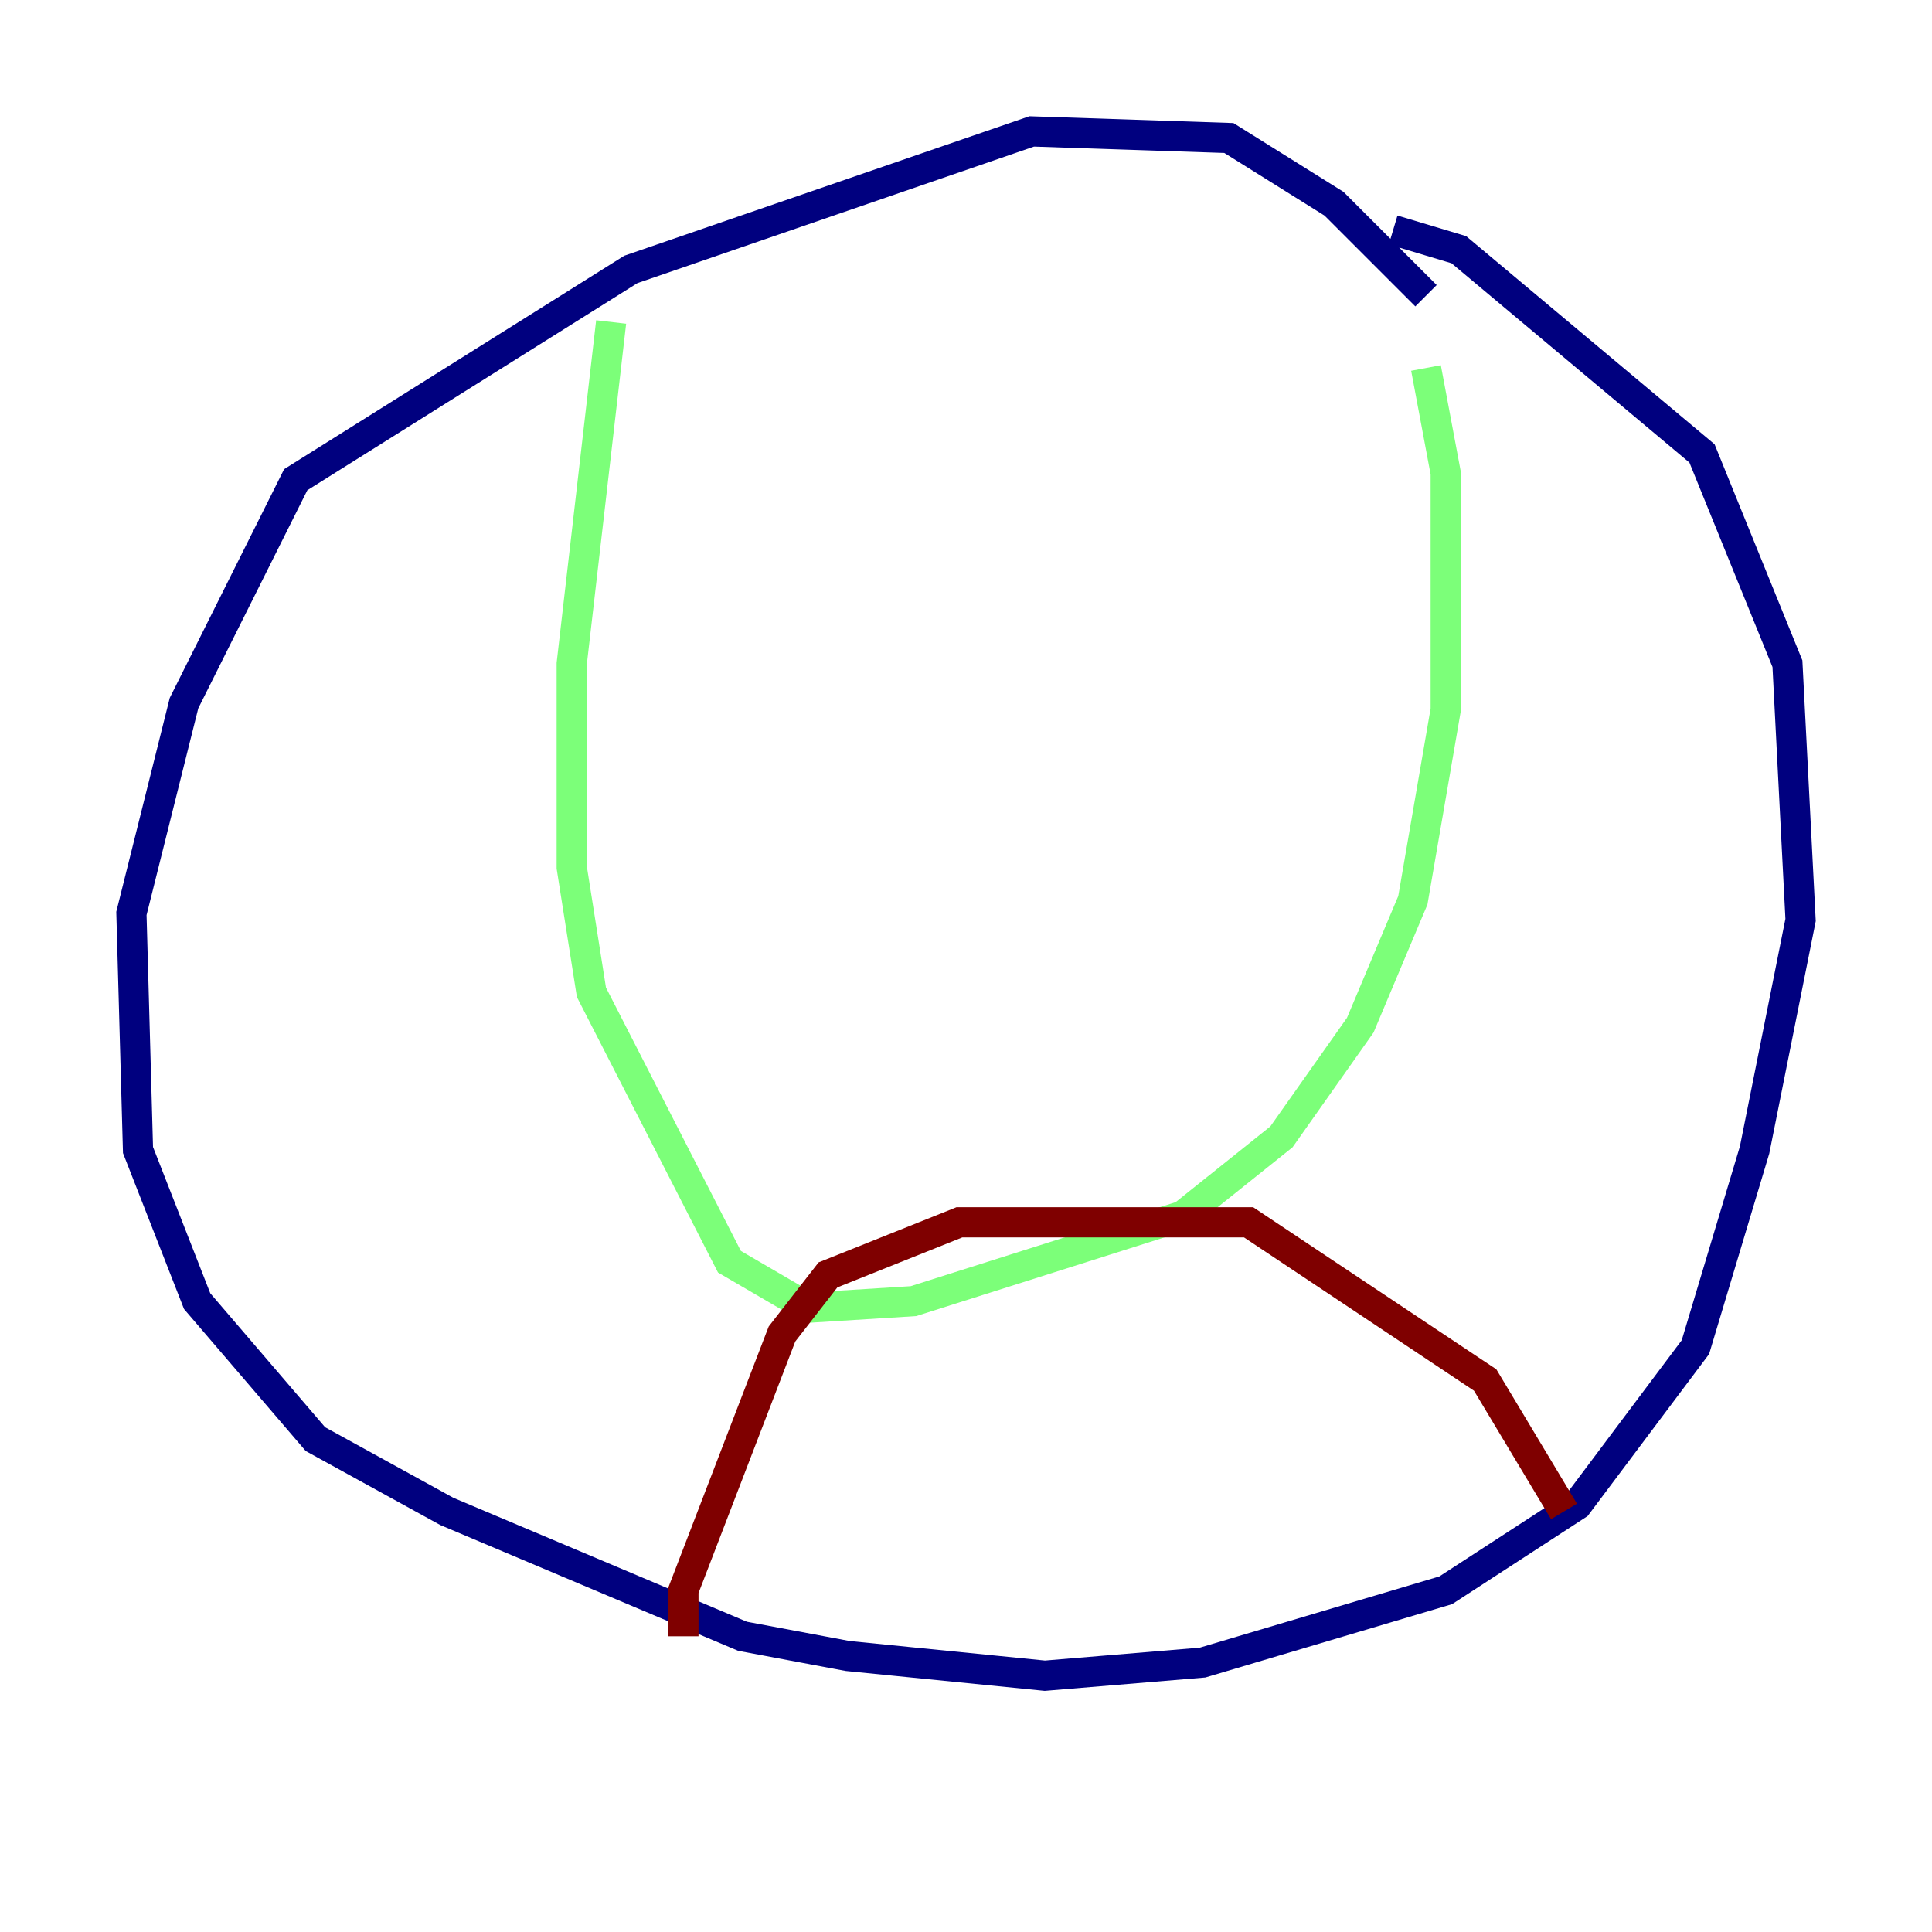 <?xml version="1.0" encoding="utf-8" ?>
<svg baseProfile="tiny" height="128" version="1.2" viewBox="0,0,128,128" width="128" xmlns="http://www.w3.org/2000/svg" xmlns:ev="http://www.w3.org/2001/xml-events" xmlns:xlink="http://www.w3.org/1999/xlink"><defs /><polyline fill="none" points="94.476,19.592 88.381,13.497 81.415,9.143 68.354,8.707 41.796,17.85 19.592,31.782 12.191,46.585 8.707,60.517 9.143,76.191 13.061,86.204 20.898,95.347 29.605,100.136 49.197,108.408 56.163,109.714 69.225,111.02 79.674,110.15 95.782,105.361 104.49,99.701 112.326,89.252 116.245,76.191 119.293,60.952 118.422,43.973 112.762,30.041 96.653,16.544 92.299,15.238" stroke="#00007f" stroke-width="2" /><polyline fill="none" points="40.49,21.333 37.878,43.973 37.878,57.469 39.184,65.742 48.327,83.592 53.551,86.639 60.517,86.204 78.367,80.544 84.898,75.32 90.122,67.918 93.605,59.646 95.782,47.02 95.782,31.347 94.476,24.381" stroke="#7cff79" stroke-width="2" /><polyline fill="none" points="45.279,108.408 45.279,105.361 51.809,88.381 54.857,84.463 63.565,80.98 82.721,80.98 98.395,91.429 103.619,100.136" stroke="#7f0000" stroke-width="2" /></svg>